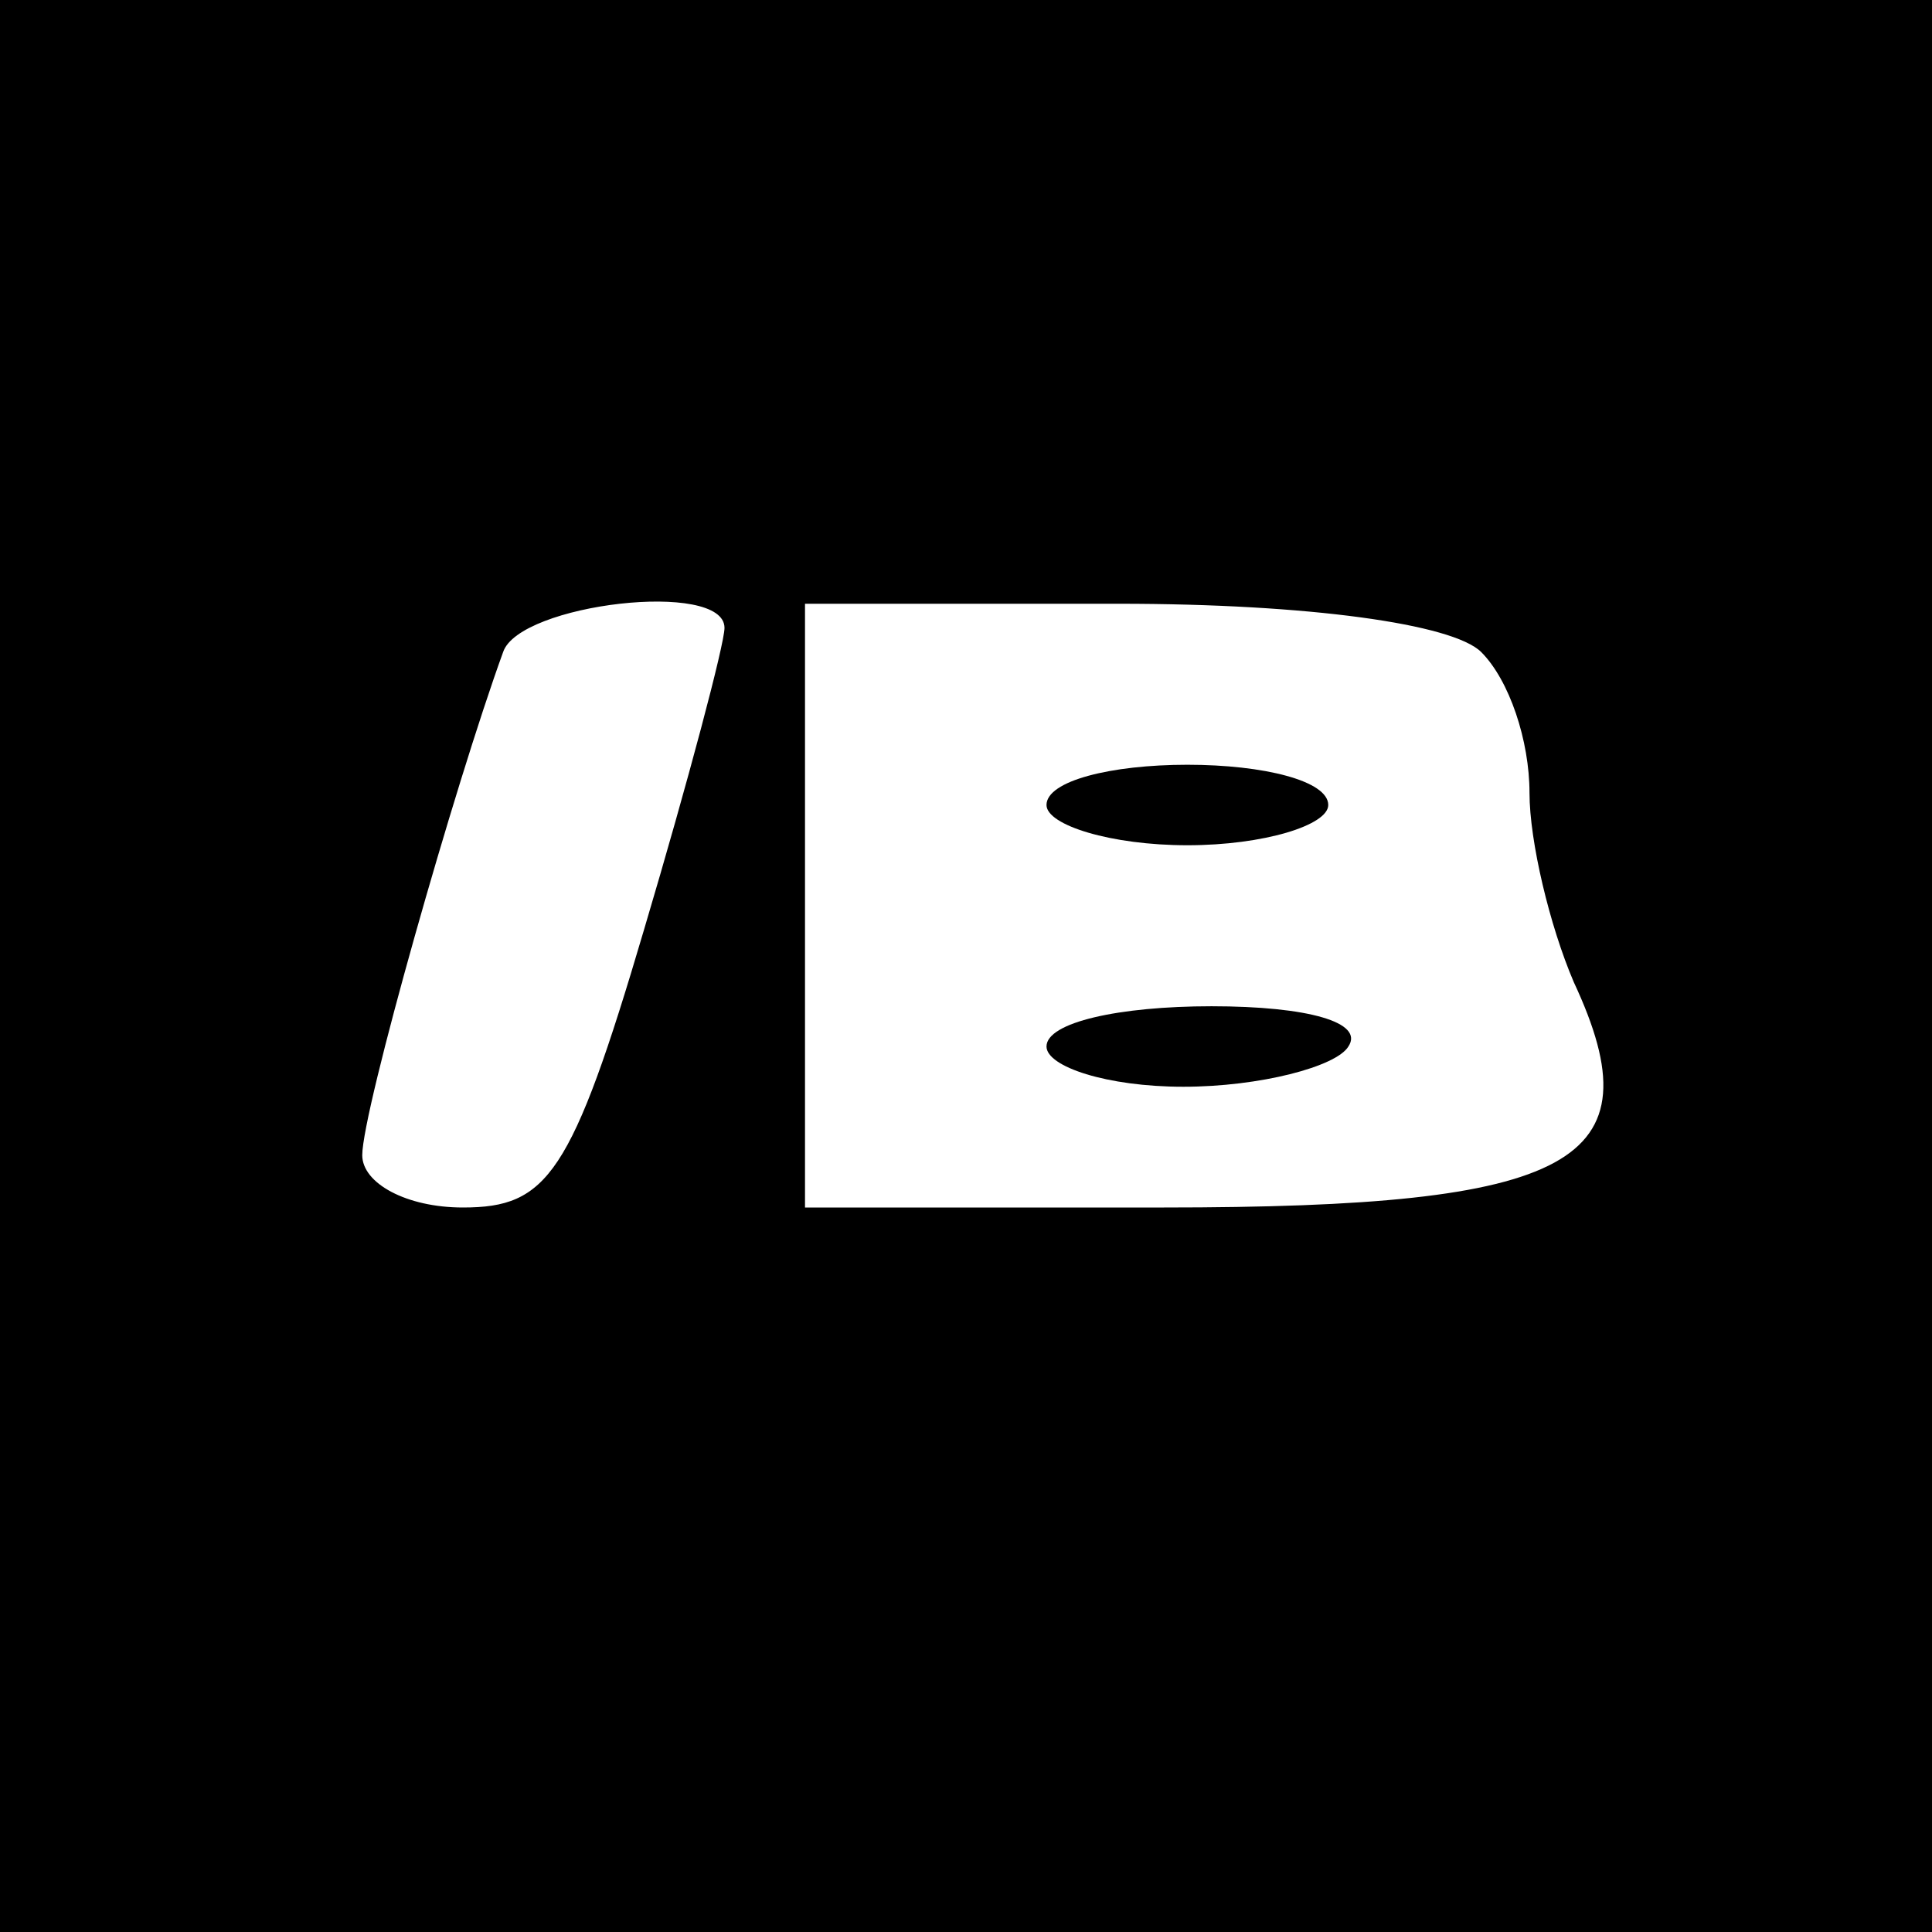 <?xml version="1.0" standalone="no"?>
<!DOCTYPE svg PUBLIC "-//W3C//DTD SVG 20010904//EN"
 "http://www.w3.org/TR/2001/REC-SVG-20010904/DTD/svg10.dtd">
<svg version="1.0" xmlns="http://www.w3.org/2000/svg"
 width="48pt" height="48pt" viewBox="0 0 48 48"
 preserveAspectRatio="xMidYMid meet">
<g transform="translate(0,48) scale(0.1,-0.1)"
fill="#000000" stroke="none">
<path d="M0 240 l0 -240 240 0 240 0 0 240 0 240 -240 0 -240 0 0 -240z m180
84 c0 -4 -9 -38 -20 -75 -18 -61 -24 -69 -45 -69 -14 0 -25 6 -25 13 0 11 23
92 35 125 4 12 55 18 55 6z m188 -6 c7 -7 12 -22 12 -35 0 -12 5 -33 11 -47
21 -45 0 -56 -102 -56 l-89 0 0 75 0 75 78 0 c47 0 83 -5 90 -12z"/>
<path d="M260 280 c0 -5 16 -10 35 -10 19 0 35 5 35 10 0 6 -16 10 -35 10 -19
0 -35 -4 -35 -10z"/>
<path d="M260 220 c0 -5 15 -10 34 -10 19 0 38 5 41 10 4 6 -10 10 -34 10 -23
0 -41 -4 -41 -10z"/>
</g>
</svg>
